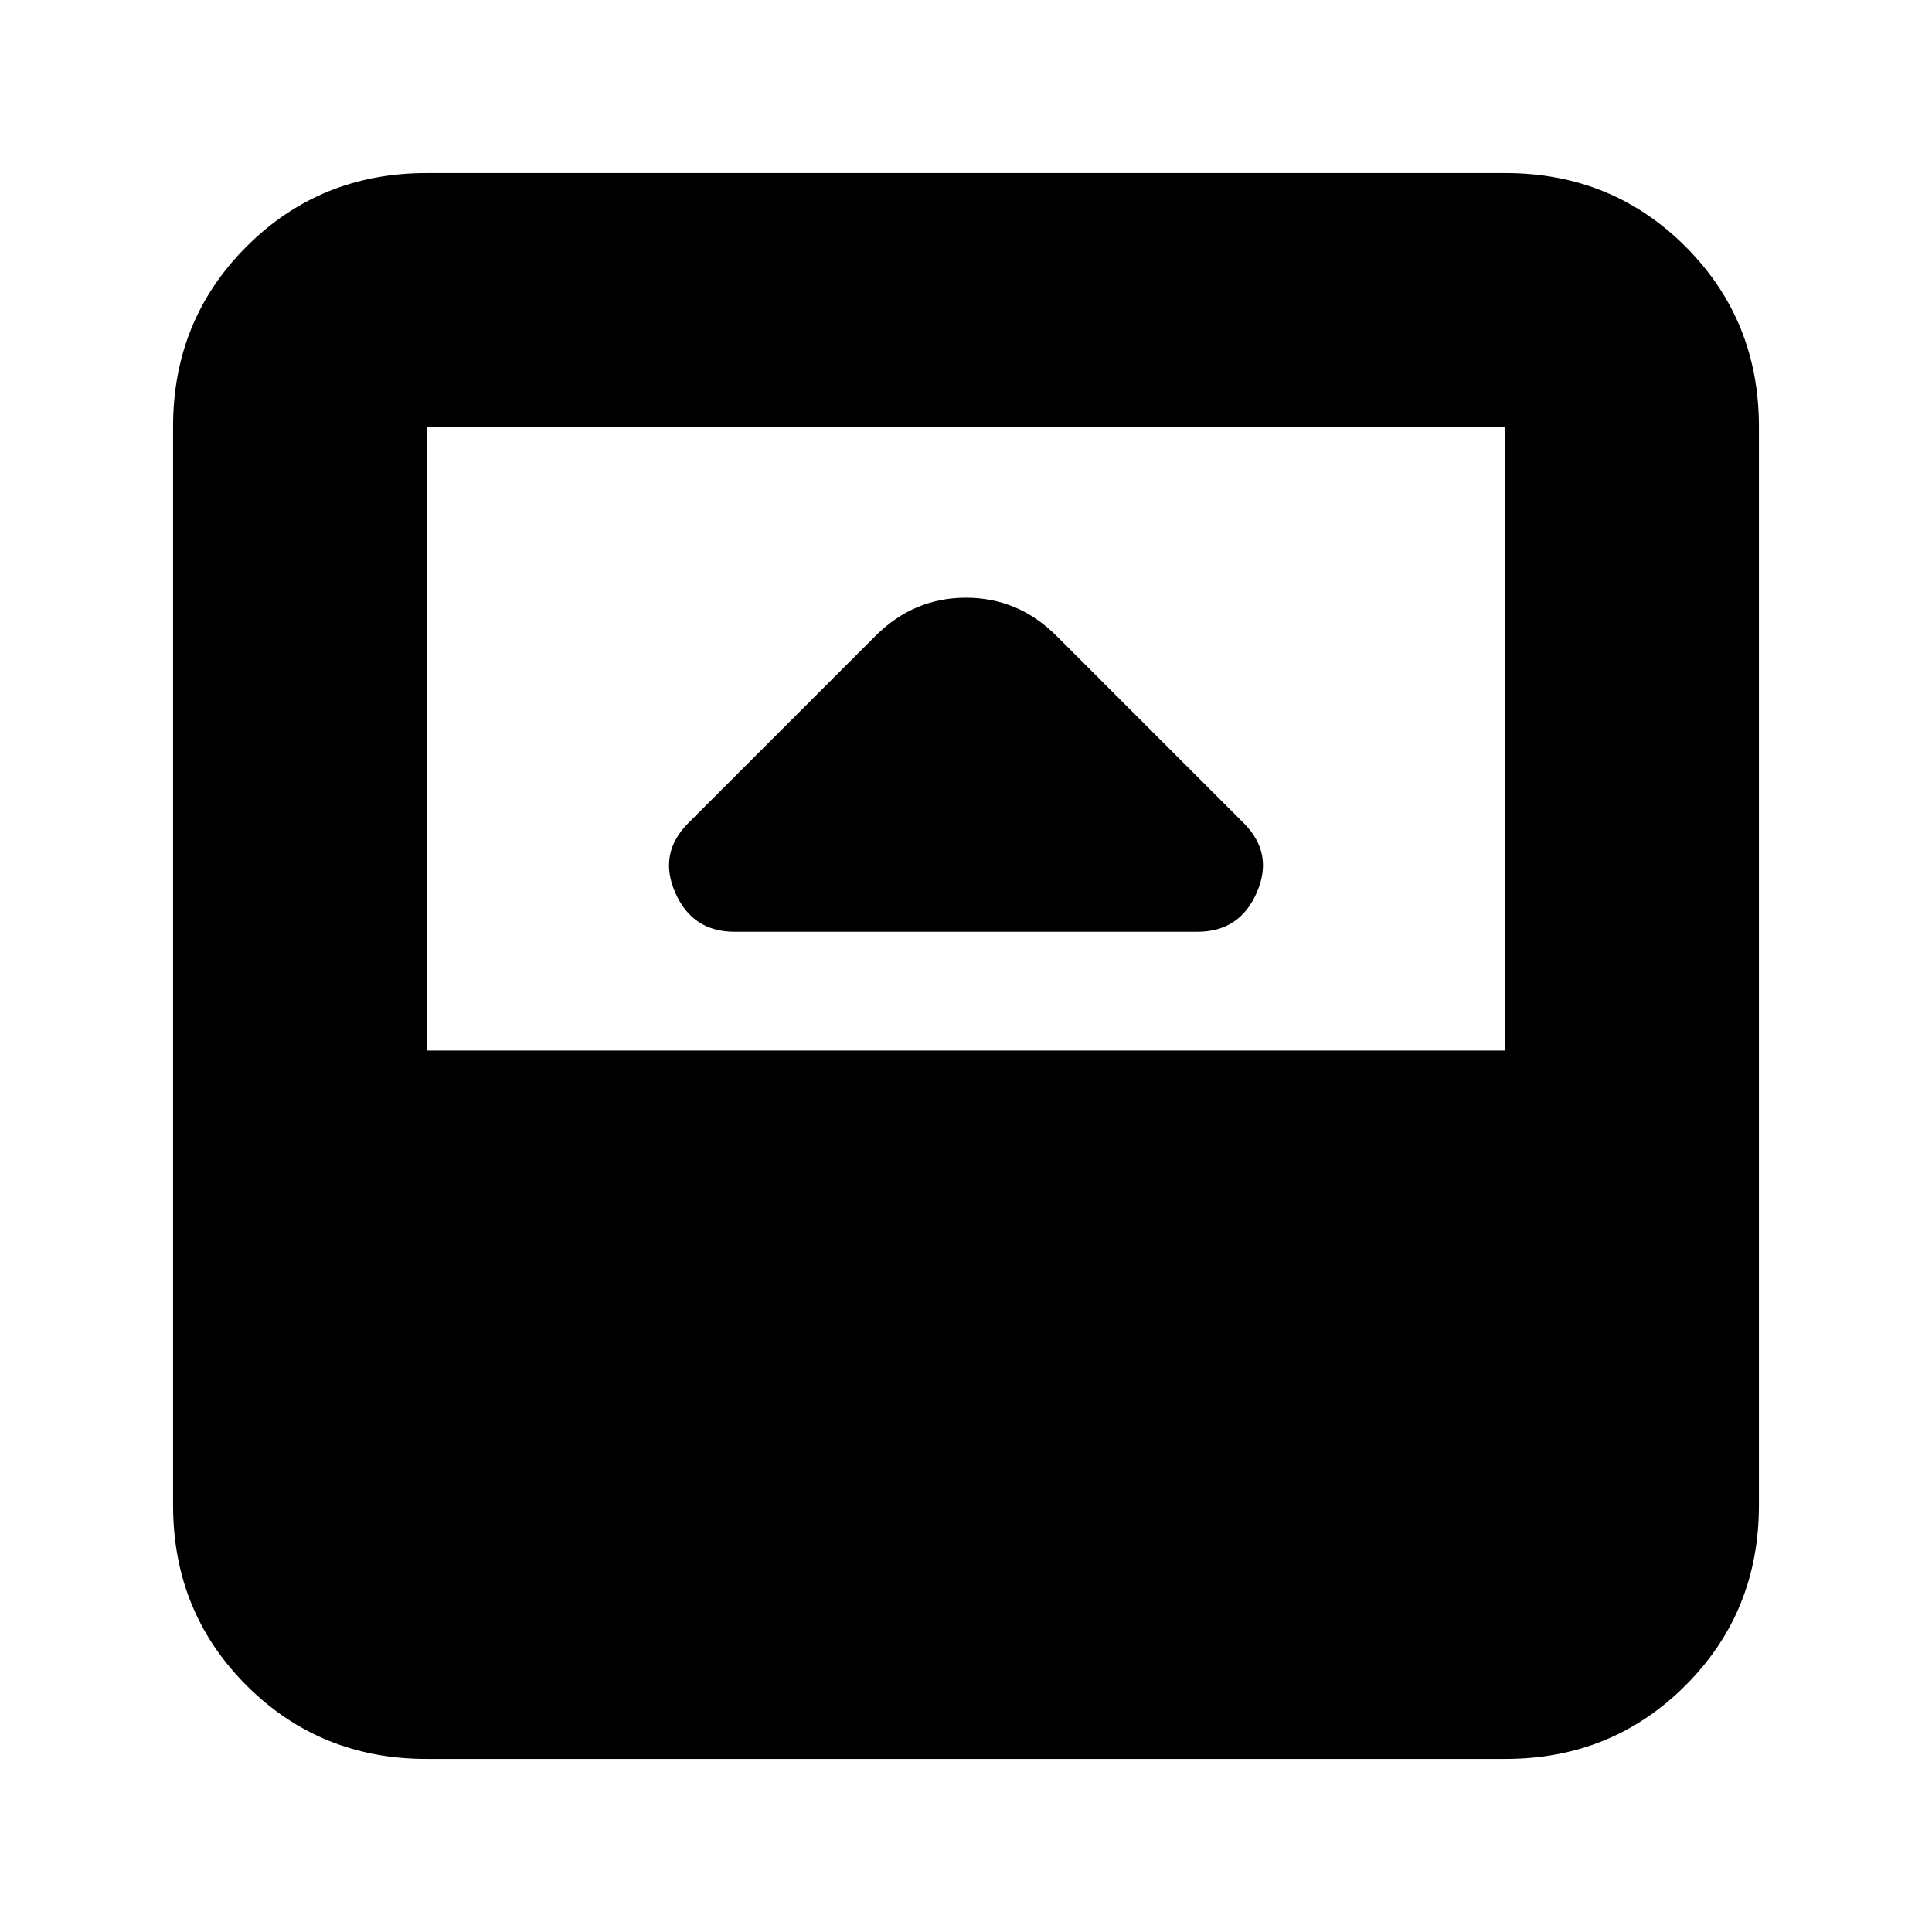 <svg xmlns="http://www.w3.org/2000/svg" height="24" viewBox="0 -960 960 960" width="24"><path d="M365-497h230q21 0 29.5-19.5T618-551l-93-93q-19-19-45-19t-45 19l-93 93q-15 15-6.5 34.5T365-497ZM212-86q-53 0-89.5-36.5T86-212v-536q0-53 36.5-89.5T212-874h536q53 0 89.5 36.5T874-748v536q0 53-36.5 89.5T748-86H212Zm0-352h536v-310H212v310Z"/></svg>